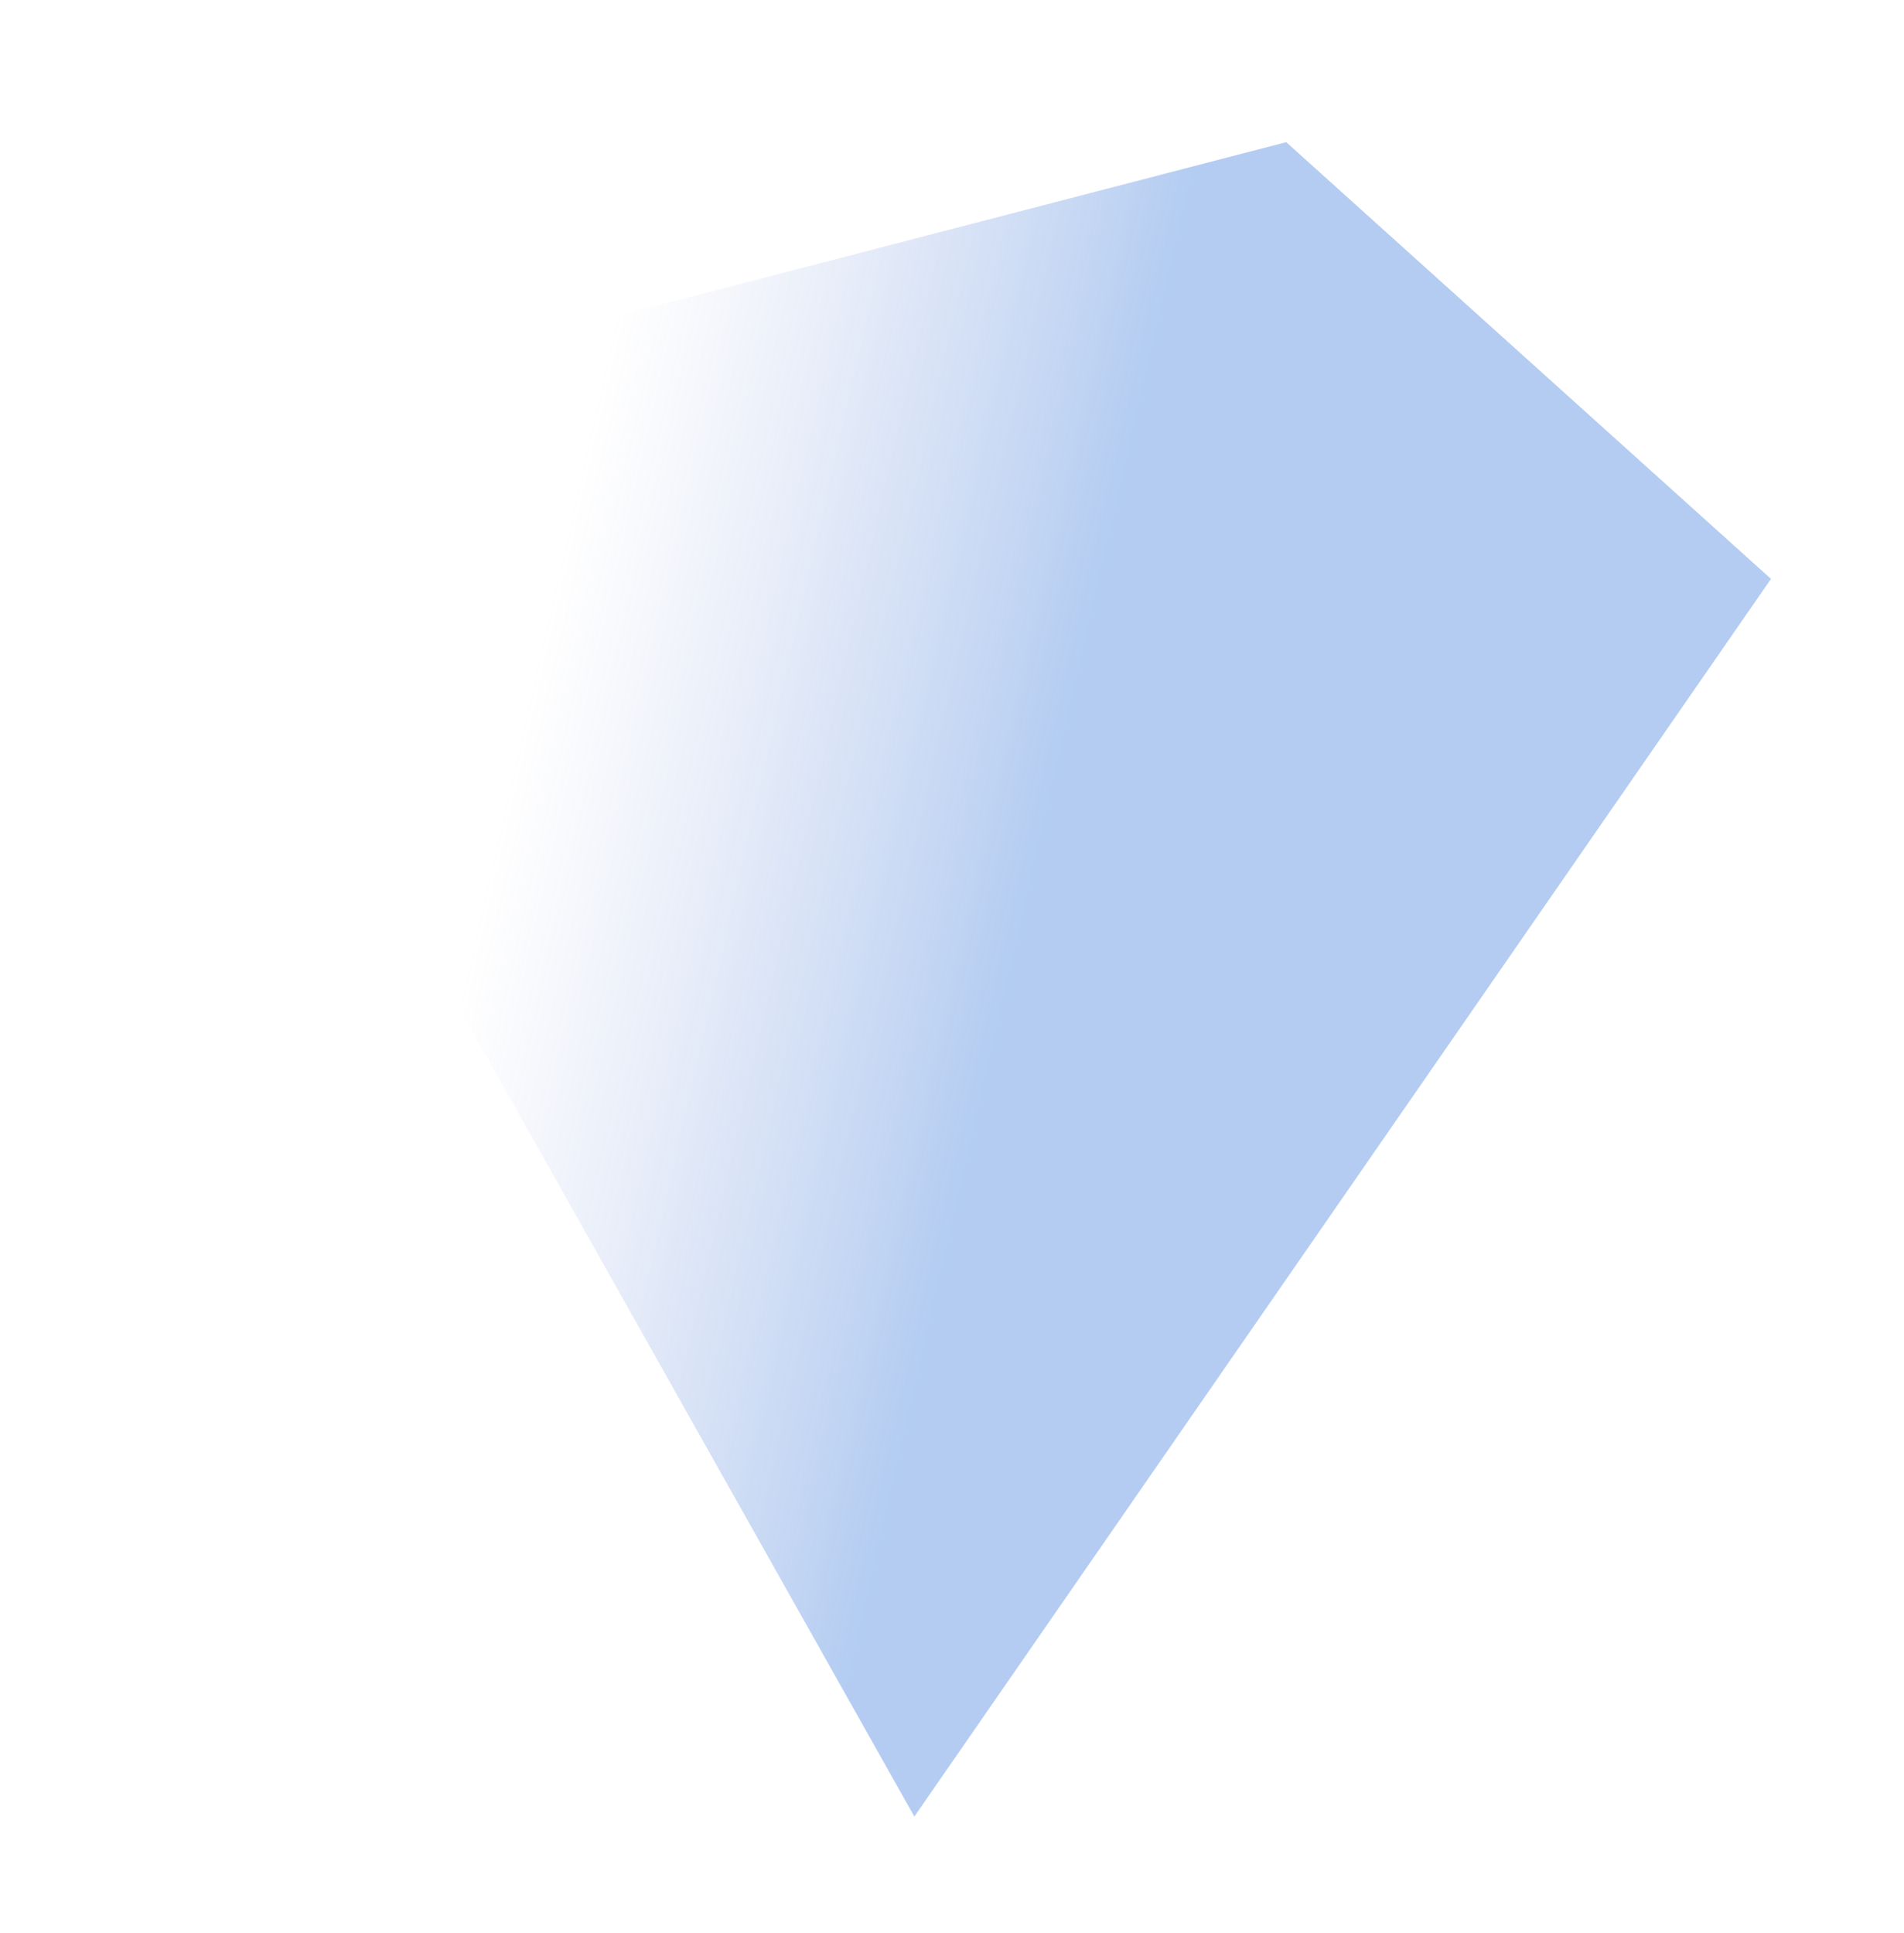<svg width="66" height="67" viewBox="0 0 66 67" fill="none" xmlns="http://www.w3.org/2000/svg">
<g filter="url(#filter0_f_1155_3071)">
<path d="M31.695 62.967L61.389 20.066L44.586 4.928L4.837 15.252L31.695 62.967Z" fill="url(#paint0_linear_1155_3071)"/>
</g>
<defs>
<filter id="filter0_f_1155_3071" x="0.836" y="0.928" width="64.553" height="66.038" filterUnits="userSpaceOnUse" color-interpolation-filters="sRGB">
<feFlood flood-opacity="0" result="BackgroundImageFix"/>
<feBlend mode="normal" in="SourceGraphic" in2="BackgroundImageFix" result="shape"/>
<feGaussianBlur stdDeviation="2" result="effect1_foregroundBlur_1155_3071"/>
</filter>
<linearGradient id="paint0_linear_1155_3071" x1="37.806" y1="21.714" x2="19.821" y2="17.61" gradientUnits="userSpaceOnUse">
<stop stop-color="#4B86DF" stop-opacity="0.42"/>
<stop offset="1" stop-color="#8B9CD8" stop-opacity="0"/>
</linearGradient>
</defs>
</svg>
